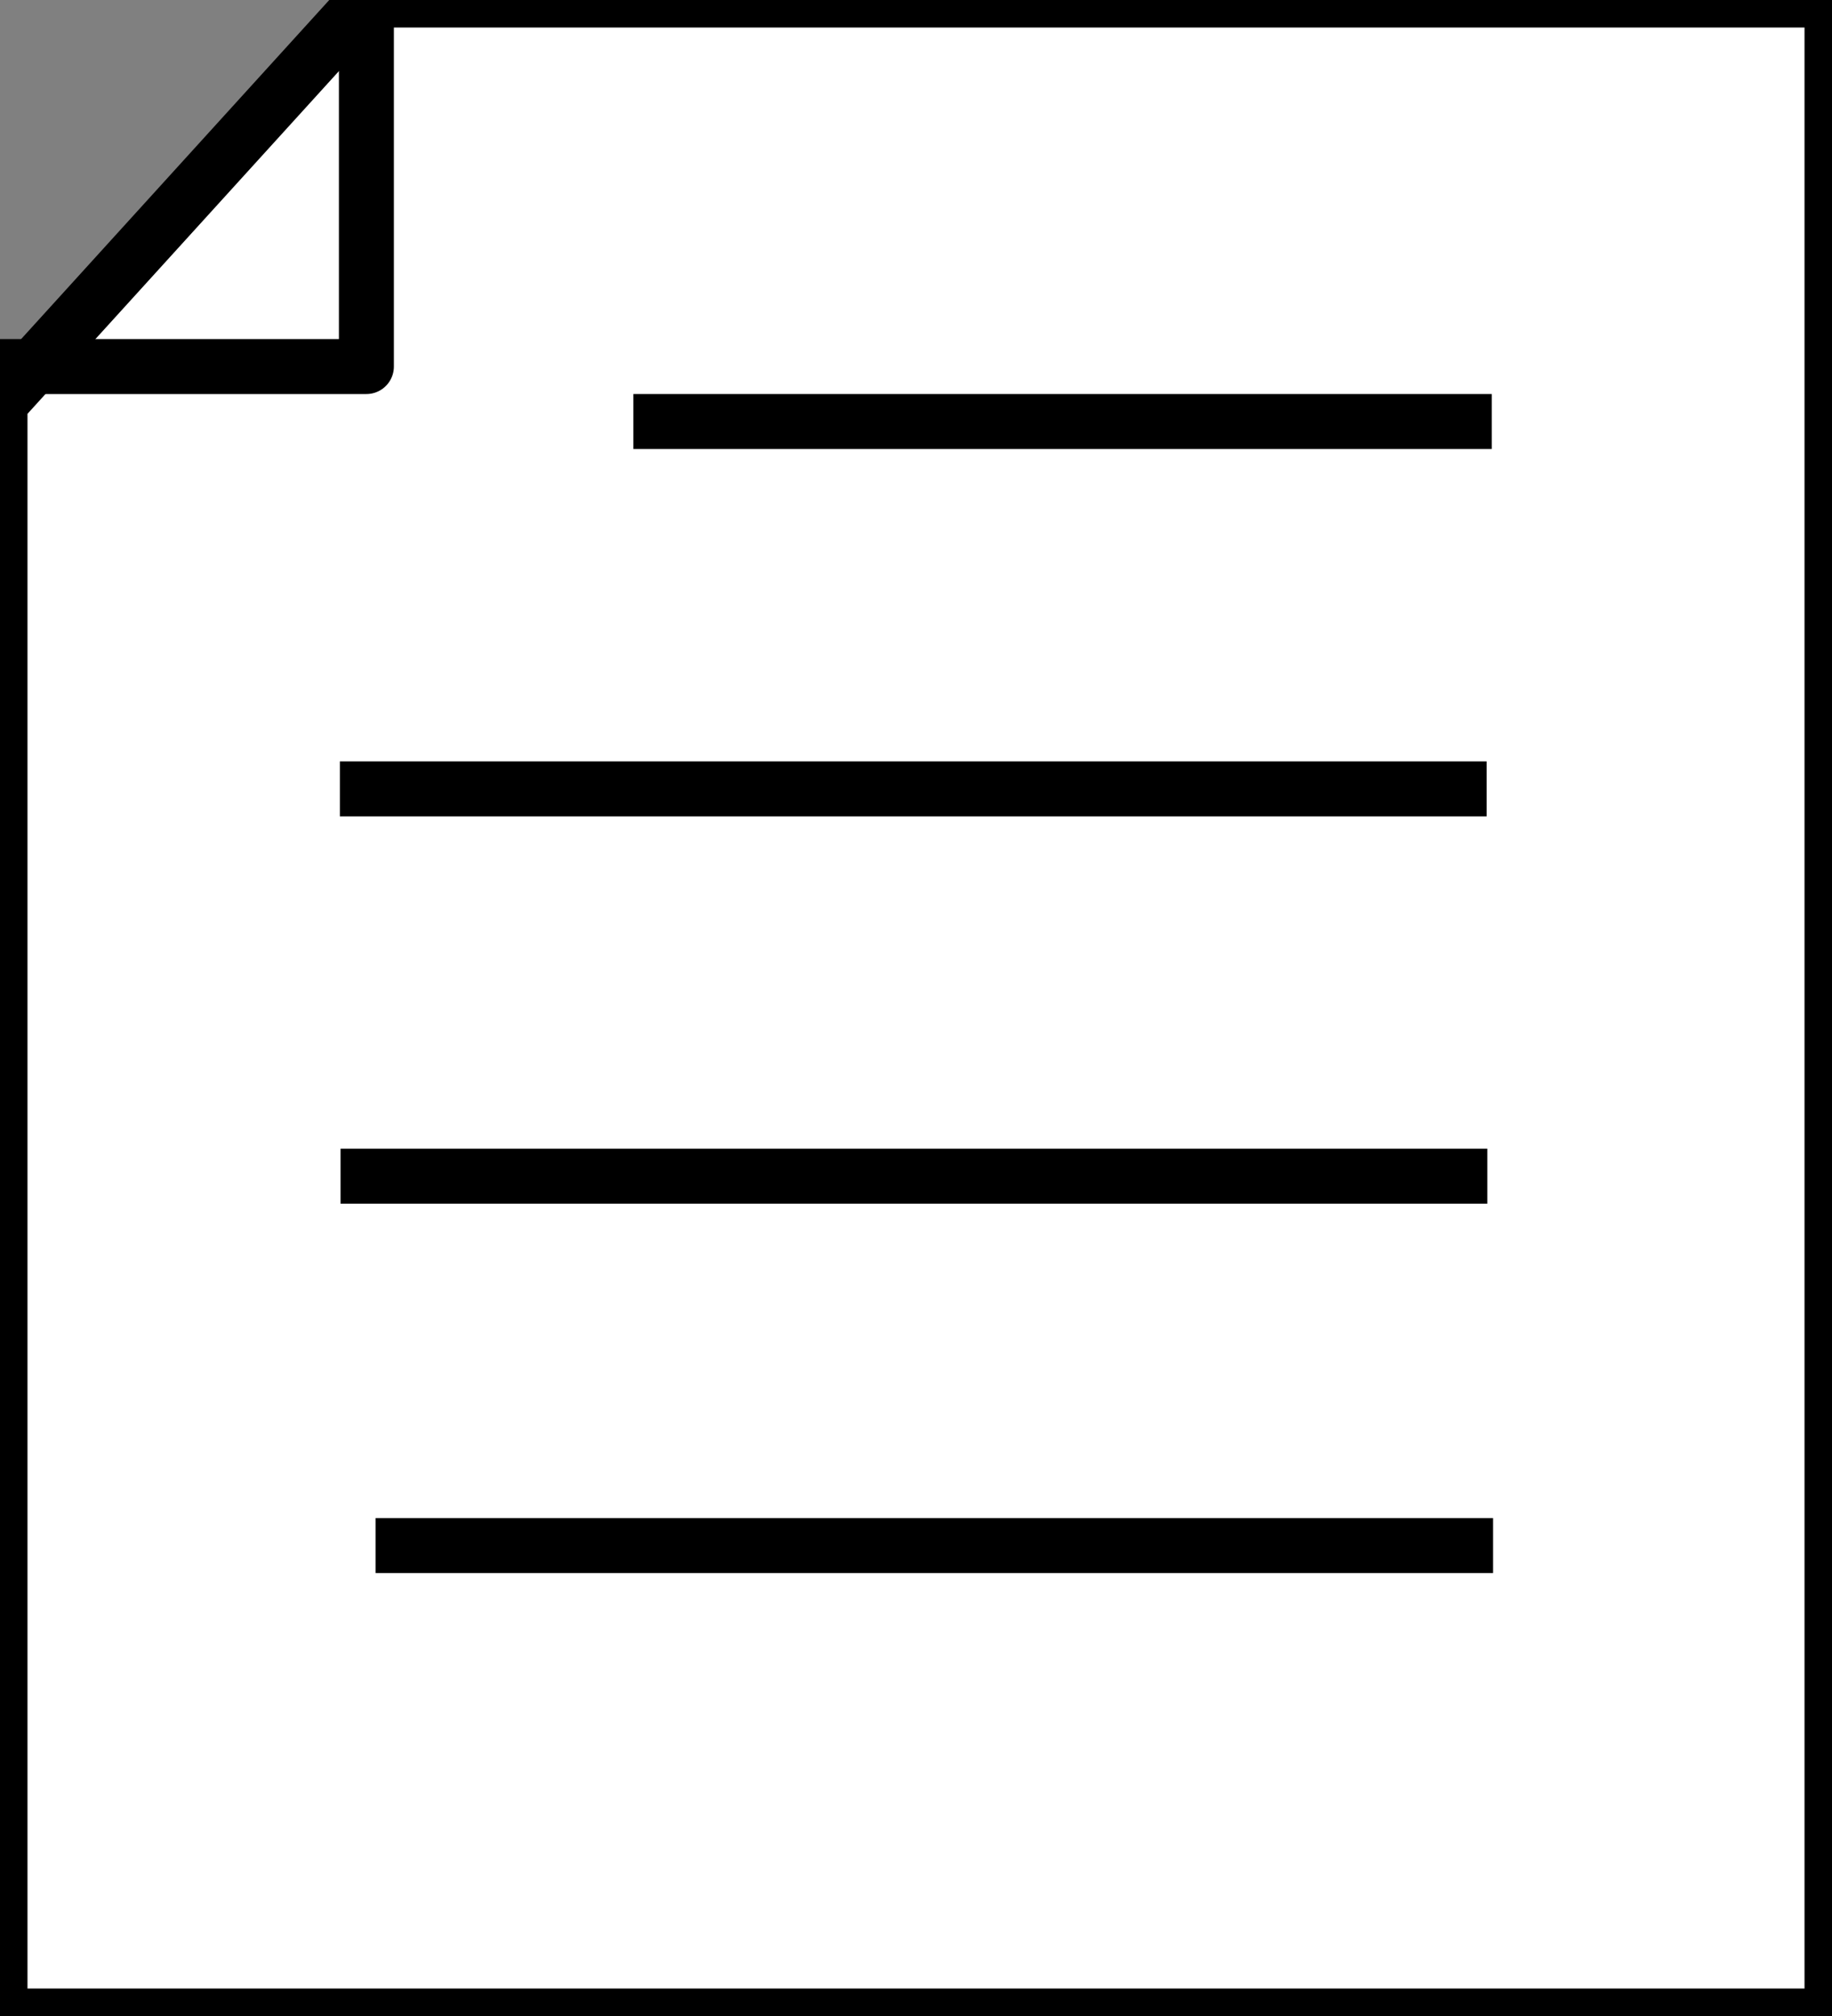 <?xml version="1.0" encoding="UTF-8"?>
<svg width="100px" height="110px" viewBox="0 0 100 110" version="1.1" xmlns="http://www.w3.org/2000/svg" xmlns:xlink="http://www.w3.org/1999/xlink" preserveAspectRatio="none">
    <rect x="0" y="0" width="100" height="110" fill="#808080" stroke="none"/>
    <!-- Generator: Sketch 52.2 (67145) - http://www.bohemiancoding.com/sketch -->
    <title>XS Icon</title>
    <desc>Created with Sketch.</desc>
    <g id="XS-Icon" stroke="none" stroke-width="1" fill="none" fill-rule="evenodd">
        <polygon id="Path" stroke="#000000" stroke-width="3" fill="#FFFFFF" stroke-linejoin="round" points="20 0 100 0 100 110 0 110 0 22"></polygon>
        <polyline id="Path-2" stroke="#000000" stroke-width="3" stroke-linejoin="round" points="0 20 20 20 20 0"></polyline>
        <path d="M36.073,23 L79.927,23" id="Line-3-Copy-2" stroke="#000000" stroke-width="3" stroke-linecap="square"></path>
        <path d="M20.052,43.044 L79.648,43.044" id="Line-3-Copy-3" stroke="#000000" stroke-width="3" stroke-linecap="square"></path>
        <path d="M20.088,64.176 L79.684,64.176" id="Line-3-Copy-4" stroke="#000000" stroke-width="3" stroke-linecap="square"></path>
        <polyline id="Line-3-Copy-5" stroke="#000000" stroke-width="3" stroke-linecap="square" points="22 84.331 28.04 84.331 80 84.331"></polyline>
    </g>
</svg>